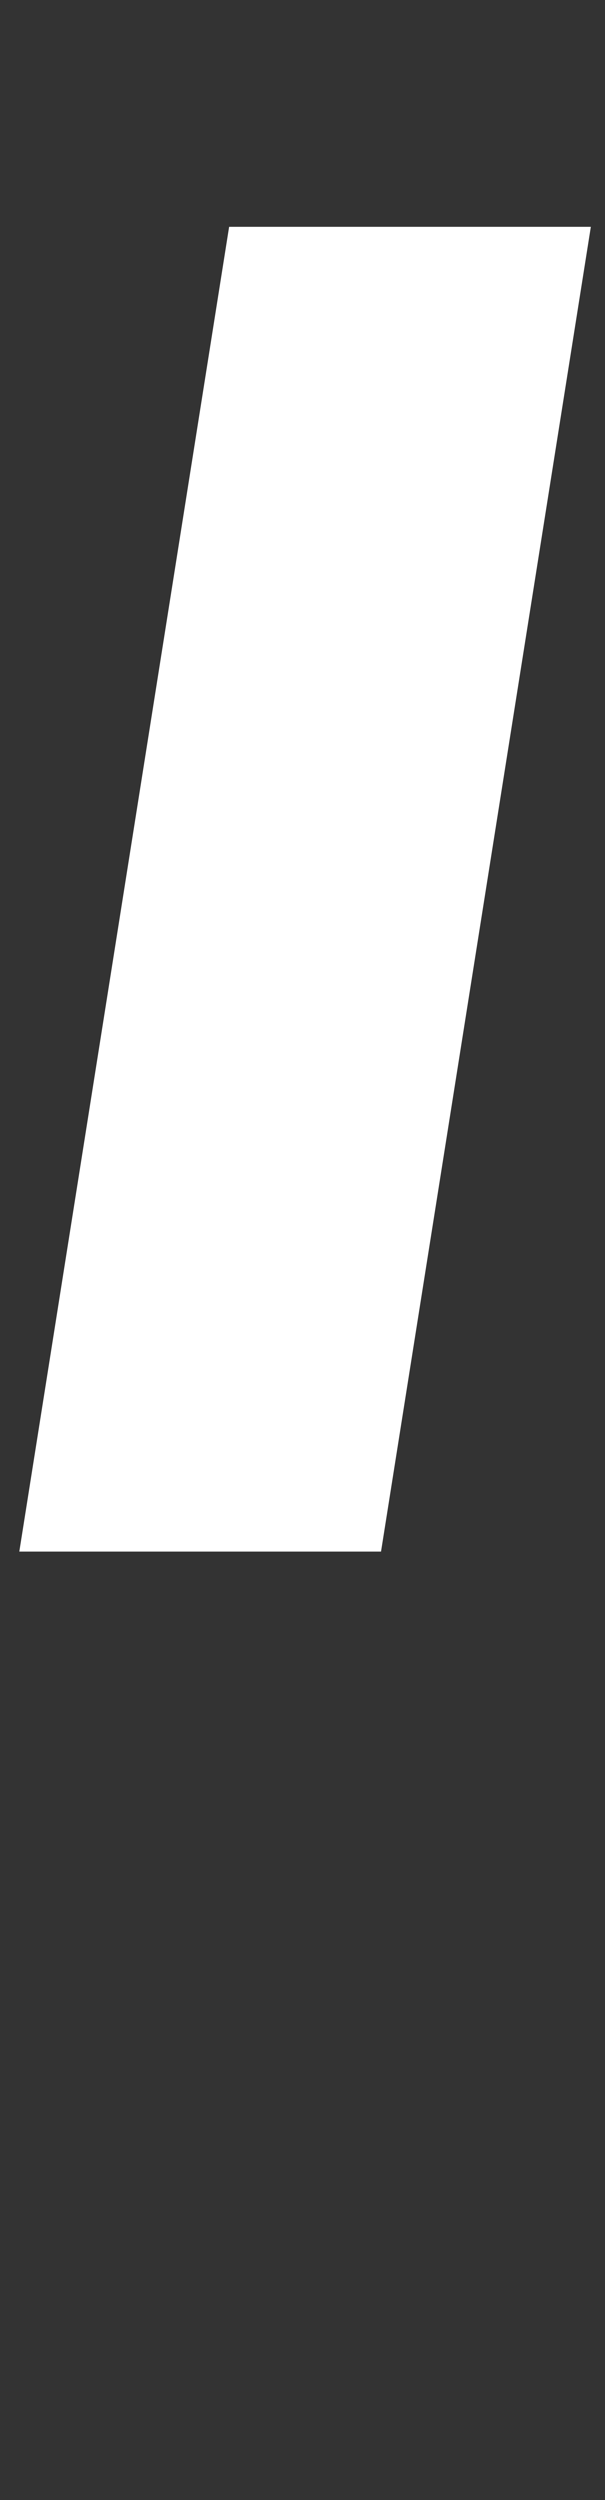 <svg width="47" height="194" viewBox="0 0 47 194" fill="none" xmlns="http://www.w3.org/2000/svg">
<rect x="0" y="0" width="47" height="194" fill="#333333" stroke="none"/>
<g clip-path="url(#clip0_4068_12319)">
<mask id="mask0_4068_12319" style="mask-type:alpha" maskUnits="userSpaceOnUse" x="0" y="0" width="47" height="194">
<path d="M0 0H47V194H0V0Z" fill="#D9D9D9"/>
</mask>
<g mask="url(#mask0_4068_12319)">
<path d="M1.5 120.402L17.8 17.602H45.9L29.6 120.402H1.5Z" fill="white"/>
</g>
</g>
<defs>
<clipPath id="clip0_4068_12319">
<rect width="47" height="194" fill="white"/>
</clipPath>
</defs>
</svg>
